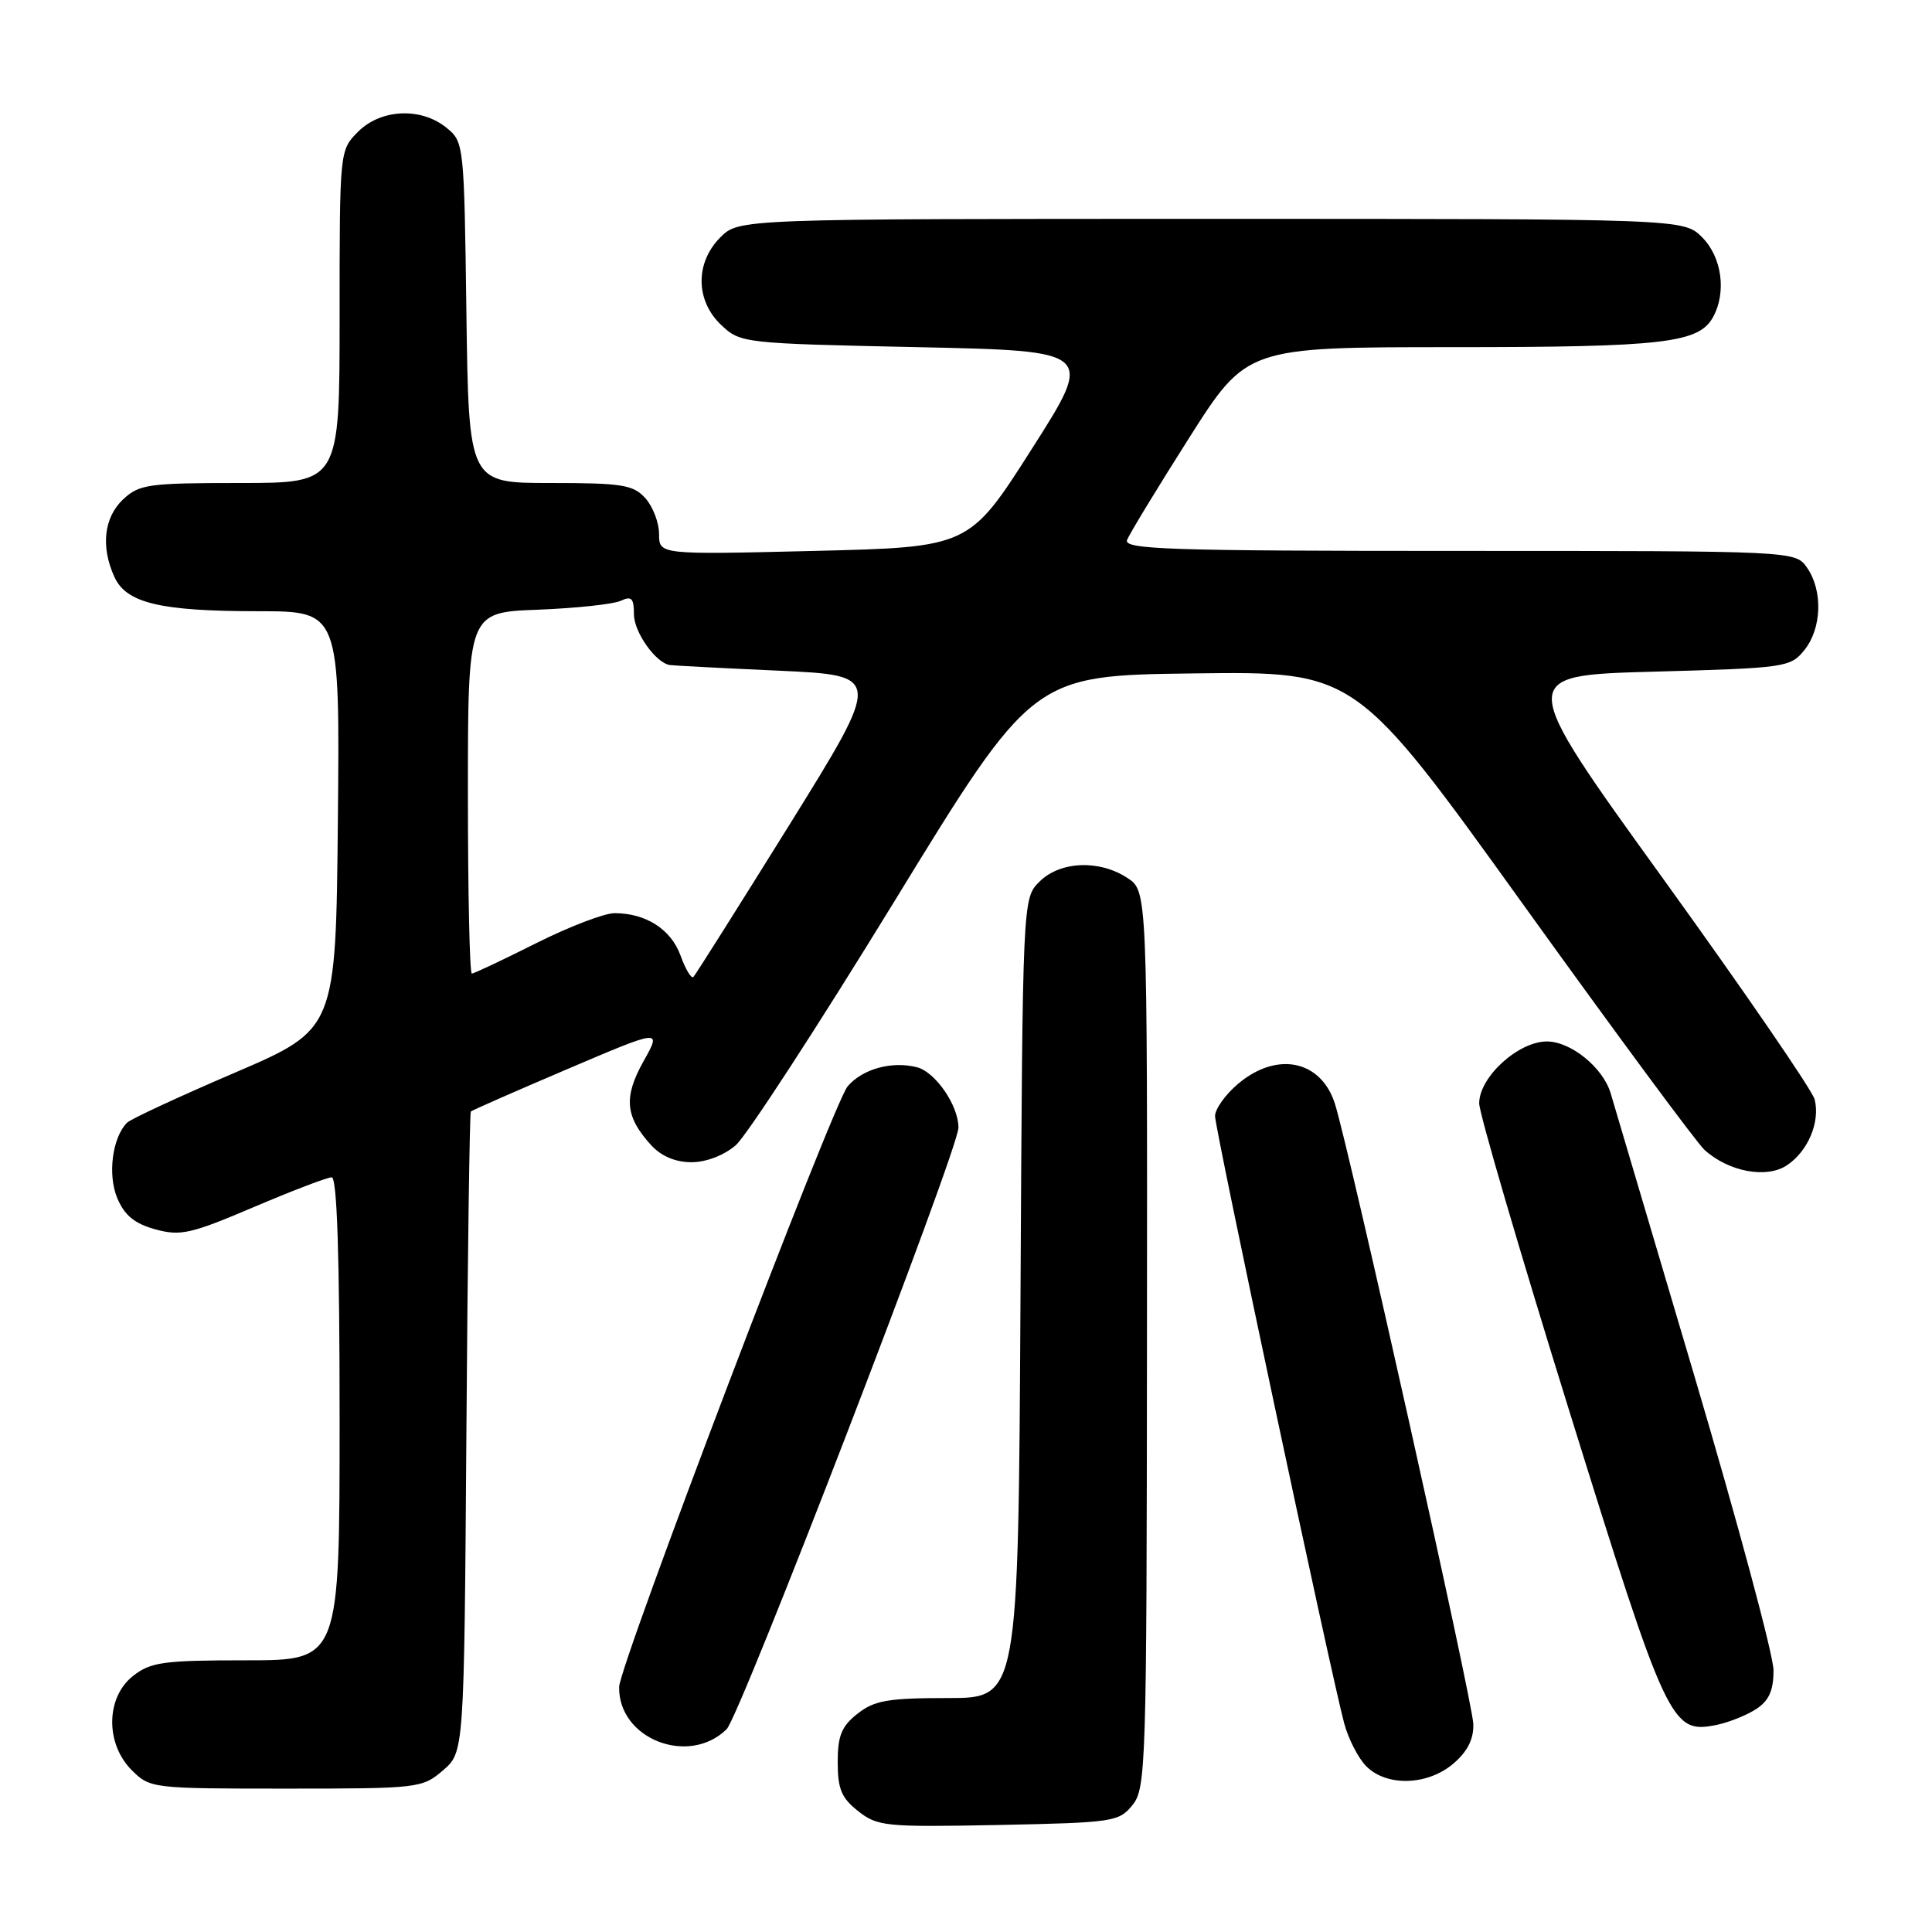 <?xml version="1.0" encoding="UTF-8" standalone="no"?>
<!DOCTYPE svg PUBLIC "-//W3C//DTD SVG 1.1//EN" "http://www.w3.org/Graphics/SVG/1.1/DTD/svg11.dtd" >
<svg xmlns="http://www.w3.org/2000/svg" xmlns:xlink="http://www.w3.org/1999/xlink" version="1.1" viewBox="0 0 256 256">
 <g >
 <path fill="currentColor"
d=" M 150.06 239.18 C 151.85 236.96 151.94 234.06 151.98 177.46 C 152.03 118.06 152.03 118.06 149.38 116.33 C 145.65 113.88 140.45 114.11 137.73 116.83 C 135.50 119.05 135.50 119.05 135.22 172.03 C 134.93 225.00 134.93 225.00 125.60 225.00 C 117.67 225.00 115.87 225.31 113.63 227.07 C 111.51 228.74 111.00 229.99 111.00 233.50 C 111.00 237.05 111.50 238.25 113.72 239.99 C 116.28 242.01 117.35 242.11 132.31 241.82 C 147.53 241.51 148.26 241.40 150.06 239.18 Z  M 58.69 234.59 C 61.50 232.17 61.50 232.17 61.80 189.87 C 61.96 166.61 62.23 147.44 62.39 147.28 C 62.55 147.12 68.31 144.59 75.18 141.66 C 87.68 136.33 87.68 136.33 85.26 140.64 C 82.60 145.40 82.84 147.98 86.29 151.75 C 87.62 153.20 89.50 154.00 91.62 154.00 C 93.57 154.00 95.94 153.09 97.49 151.75 C 98.92 150.51 108.36 136.00 118.47 119.50 C 136.84 89.50 136.84 89.50 158.23 89.23 C 179.63 88.96 179.63 88.96 201.81 119.82 C 214.01 136.79 224.83 151.44 225.86 152.37 C 229.04 155.25 234.04 156.20 236.74 154.43 C 239.55 152.59 241.21 148.68 240.45 145.68 C 240.15 144.48 231.13 131.35 220.42 116.50 C 200.93 89.50 200.93 89.50 219.06 89.00 C 236.61 88.52 237.24 88.43 239.09 86.14 C 241.40 83.28 241.56 78.25 239.44 75.22 C 237.89 73.00 237.89 73.00 193.34 73.00 C 154.88 73.00 148.86 72.80 149.34 71.55 C 149.65 70.76 153.34 64.68 157.55 58.05 C 165.20 46.00 165.20 46.00 192.45 46.00 C 220.55 46.00 225.15 45.46 227.02 41.96 C 228.79 38.66 228.14 34.05 225.55 31.45 C 223.09 29.00 223.09 29.00 160.50 29.00 C 97.91 29.00 97.91 29.00 95.45 31.45 C 92.09 34.82 92.14 39.84 95.58 43.08 C 98.12 45.47 98.49 45.51 121.58 46.00 C 145.00 46.50 145.00 46.50 136.71 59.50 C 128.43 72.50 128.43 72.50 107.88 73.00 C 87.33 73.50 87.33 73.50 87.33 70.76 C 87.33 69.26 86.51 67.12 85.51 66.01 C 83.90 64.23 82.44 64.00 72.90 64.00 C 62.11 64.00 62.11 64.00 61.80 41.41 C 61.50 19.05 61.48 18.80 59.14 16.91 C 55.77 14.19 50.48 14.43 47.45 17.45 C 45.00 19.91 45.00 19.91 45.00 41.95 C 45.00 64.00 45.00 64.00 31.81 64.00 C 19.65 64.00 18.45 64.17 16.31 66.17 C 13.77 68.57 13.33 72.44 15.16 76.45 C 16.74 79.92 21.24 80.99 34.27 80.99 C 45.03 81.00 45.03 81.00 44.77 108.69 C 44.50 136.39 44.50 136.39 31.11 142.14 C 23.74 145.30 17.32 148.28 16.84 148.76 C 14.88 150.72 14.24 155.67 15.54 158.76 C 16.50 161.04 17.83 162.14 20.57 162.89 C 23.90 163.81 25.26 163.51 33.59 159.96 C 38.71 157.78 43.37 156.00 43.95 156.00 C 44.66 156.00 45.00 166.30 45.00 188.00 C 45.00 220.00 45.00 220.00 32.63 220.00 C 21.64 220.00 19.98 220.23 17.63 222.07 C 14.02 224.91 13.94 231.03 17.45 234.55 C 19.88 236.97 20.13 237.00 37.90 237.00 C 55.47 237.00 55.95 236.94 58.69 234.59 Z  M 192.60 233.67 C 194.47 232.06 195.29 230.42 195.22 228.42 C 195.13 225.46 178.78 152.22 176.88 146.24 C 175.04 140.48 169.21 139.27 164.08 143.59 C 162.38 145.01 161.00 146.95 161.00 147.89 C 161.00 149.62 176.22 221.21 178.10 228.30 C 178.65 230.39 179.98 232.98 181.05 234.05 C 183.77 236.77 189.20 236.59 192.60 233.67 Z  M 96.28 229.13 C 98.06 227.39 127.00 152.29 127.00 149.42 C 127.00 146.47 123.93 142.02 121.48 141.41 C 118.15 140.57 114.29 141.64 112.32 143.94 C 110.40 146.18 82.09 220.58 82.04 223.53 C 81.91 230.40 91.24 234.07 96.28 229.13 Z  M 232.70 226.46 C 234.40 225.35 235.00 224.01 235.00 221.33 C 235.00 219.34 230.25 201.69 224.45 182.10 C 218.65 162.52 213.69 145.76 213.42 144.86 C 212.41 141.46 208.15 138.00 204.97 138.00 C 201.17 138.00 196.00 142.72 196.00 146.20 C 196.00 147.50 201.38 165.87 207.96 187.03 C 220.88 228.55 221.44 229.76 227.41 228.57 C 229.05 228.24 231.43 227.29 232.70 226.46 Z  M 90.18 126.63 C 88.92 123.14 85.59 121.00 81.43 121.00 C 80.07 121.00 75.38 122.80 71.00 125.00 C 66.62 127.20 62.81 129.00 62.52 129.00 C 62.23 129.00 62.00 118.23 62.00 105.07 C 62.00 81.14 62.00 81.14 71.25 80.79 C 76.34 80.59 81.29 80.06 82.25 79.61 C 83.68 78.94 84.00 79.26 84.00 81.39 C 84.00 83.75 86.87 87.82 88.75 88.12 C 89.16 88.19 95.66 88.53 103.20 88.87 C 116.89 89.50 116.89 89.50 104.64 109.23 C 97.89 120.08 92.15 129.18 91.88 129.45 C 91.61 129.73 90.84 128.46 90.18 126.63 Z "/>
</g>
</svg>